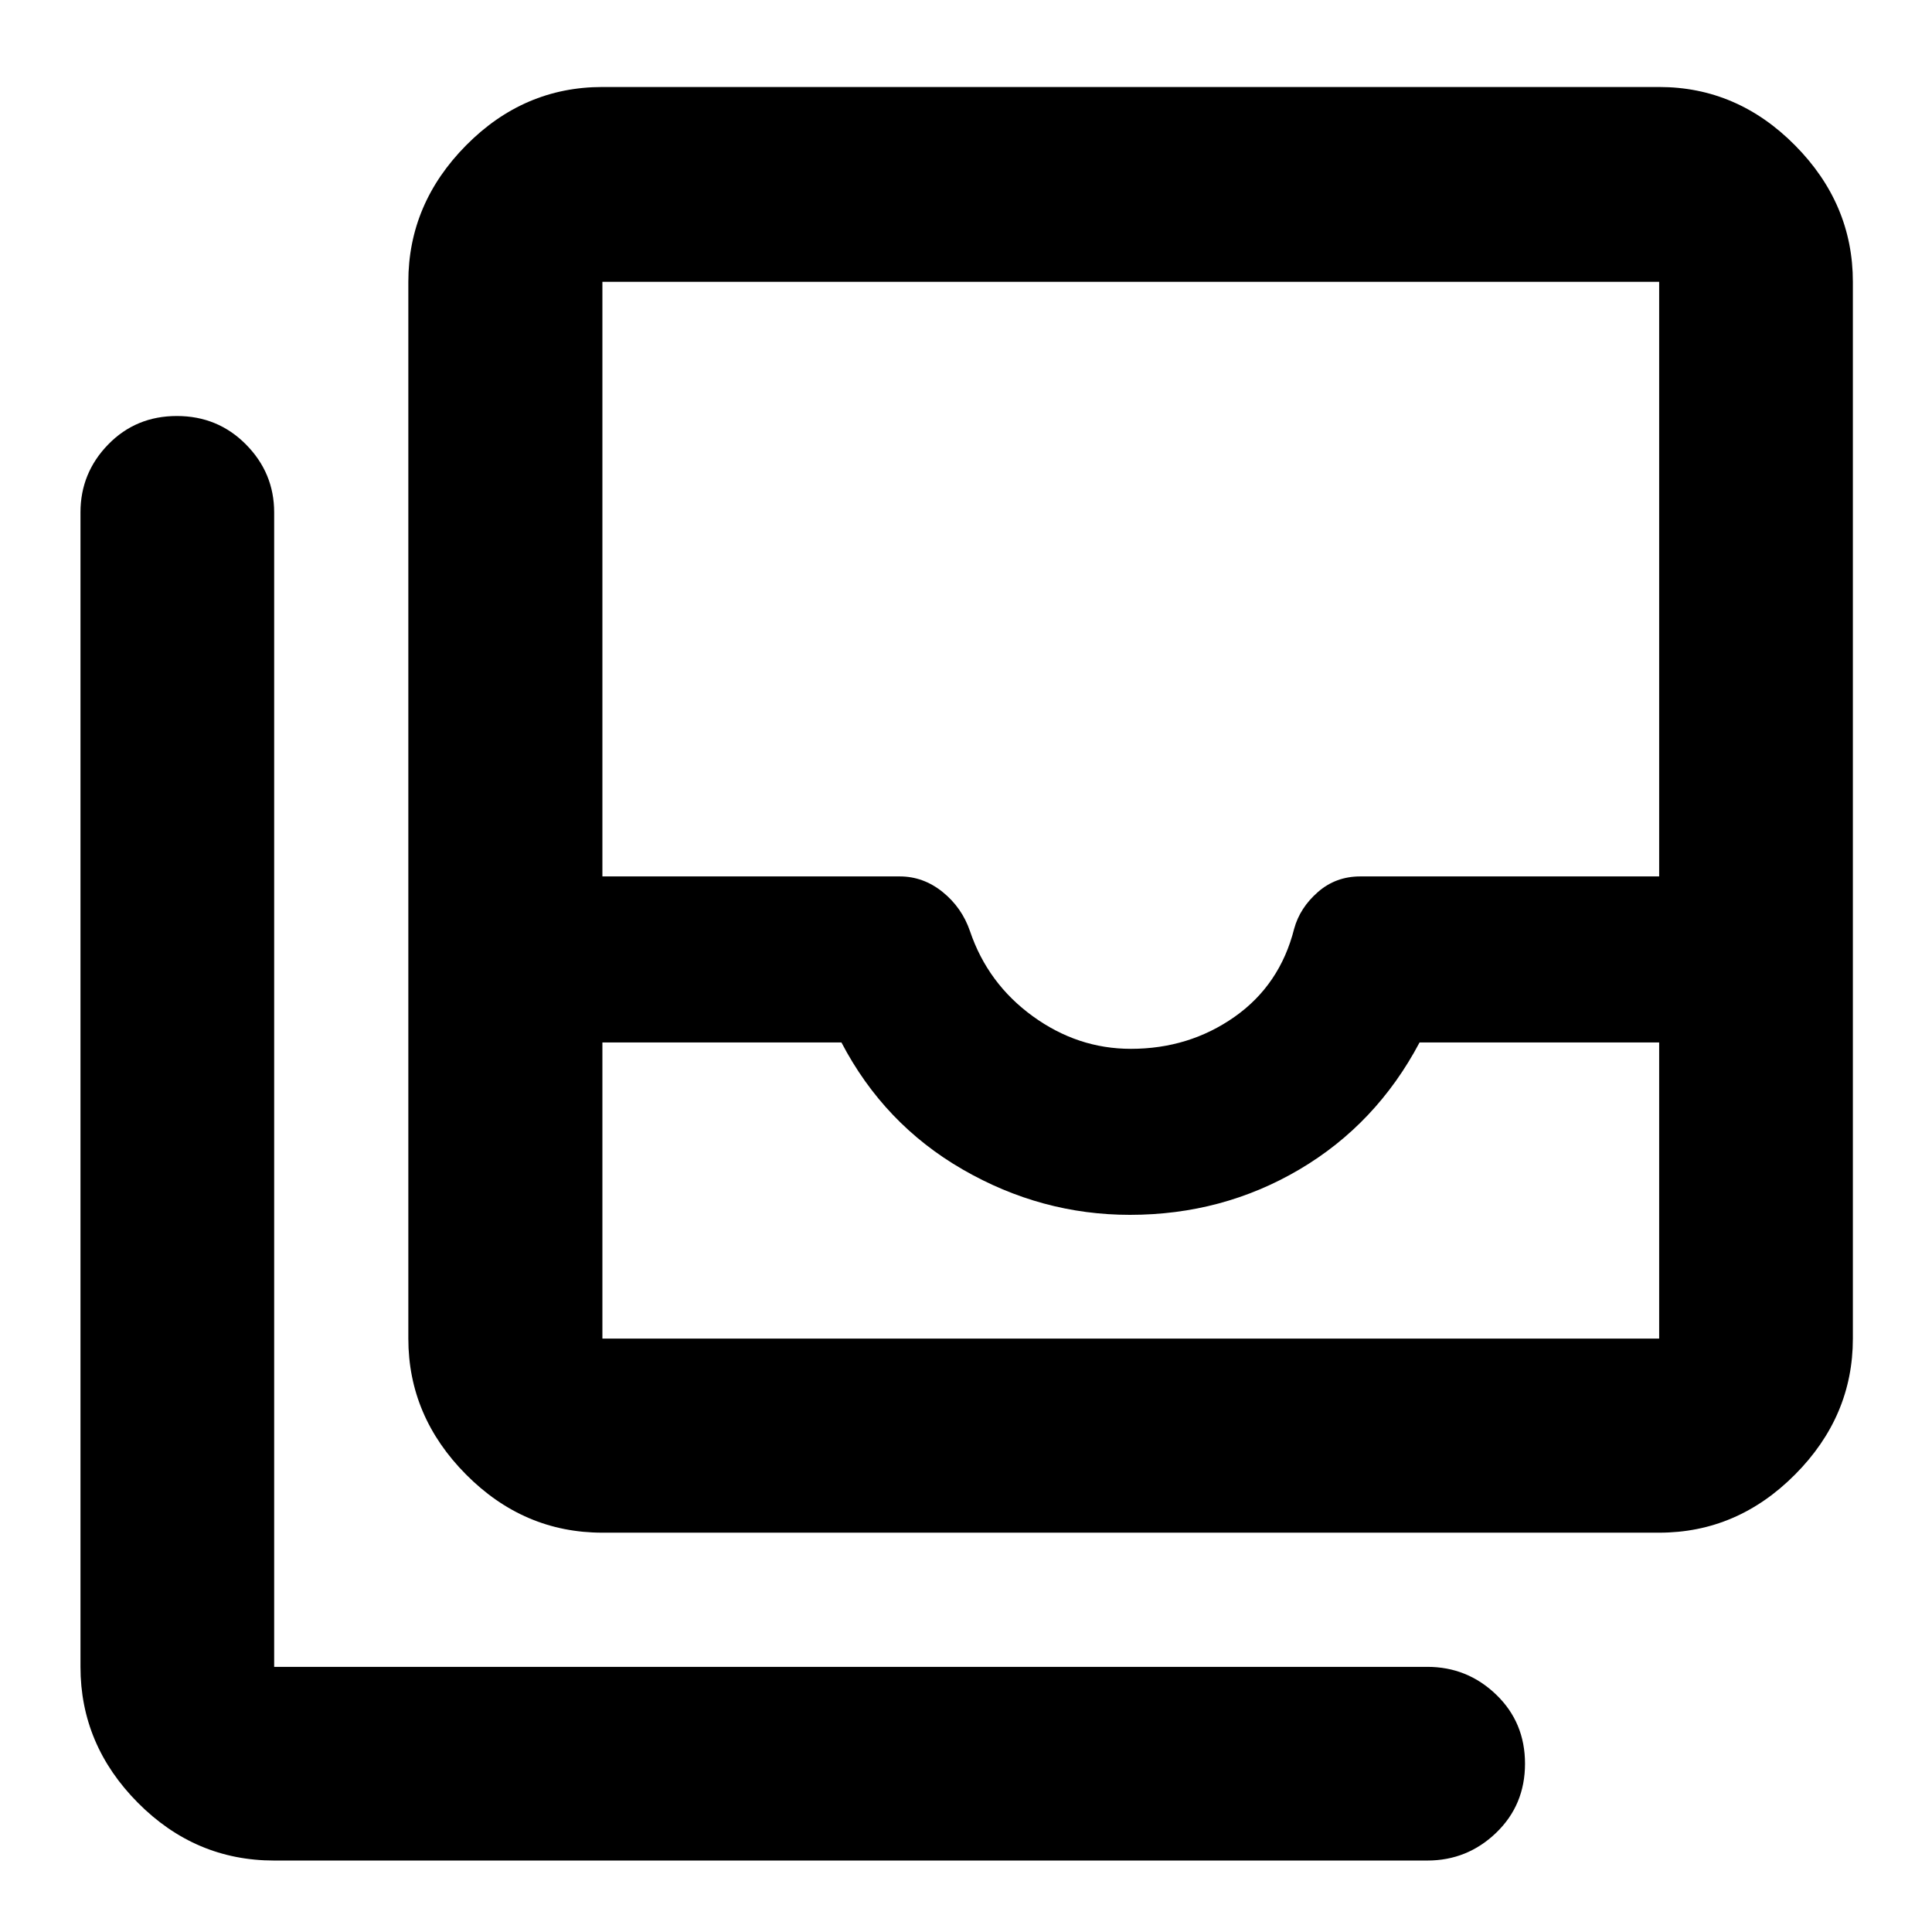 <svg xmlns="http://www.w3.org/2000/svg" height="40" viewBox="0 -960 960 960" width="40"><path d="M299.33-294.85h525.1v-147.17H705.38q-21.48 40.57-59.71 63.12-38.24 22.55-84.22 22.55-44.03 0-83.1-22.55-39.07-22.55-60.25-63.12H299.33v147.17Zm262.55-143.99q28.94 0 51.54-15.88 22.59-15.89 29.64-43.79 2.85-10.39 11.74-18.19 8.88-7.81 21.11-7.81h148.52v-295.45h-525.1v295.45h147.75q11.71 0 21.3 7.73 9.58 7.73 13.6 19.46 8.82 26.04 31.17 42.26 22.34 16.22 48.73 16.22ZM299.33-198.42q-39.06 0-67.75-28.9-28.68-28.89-28.68-67.53v-525.11q0-38.79 28.68-67.8 28.69-29.01 67.75-29.01h525.1q38.8 0 67.53 29.01 28.72 29.01 28.72 67.8v525.11q0 38.64-28.72 67.53-28.73 28.9-67.53 28.9h-525.1ZM136.23-35.51q-39.22 0-67.73-28.72-28.51-28.73-28.51-67.52v-573.66q0-19.59 13.77-33.74 13.78-14.14 34.12-14.14 20.34 0 34.34 14.14 14.01 14.15 14.01 33.74v573.66h572.99q19.88 0 34.21 13.79 14.34 13.79 14.34 34.32 0 20.54-14.34 34.34-14.33 13.79-34.21 13.79H136.23Zm163.1-259.34h525.1-525.1Z"/></svg>